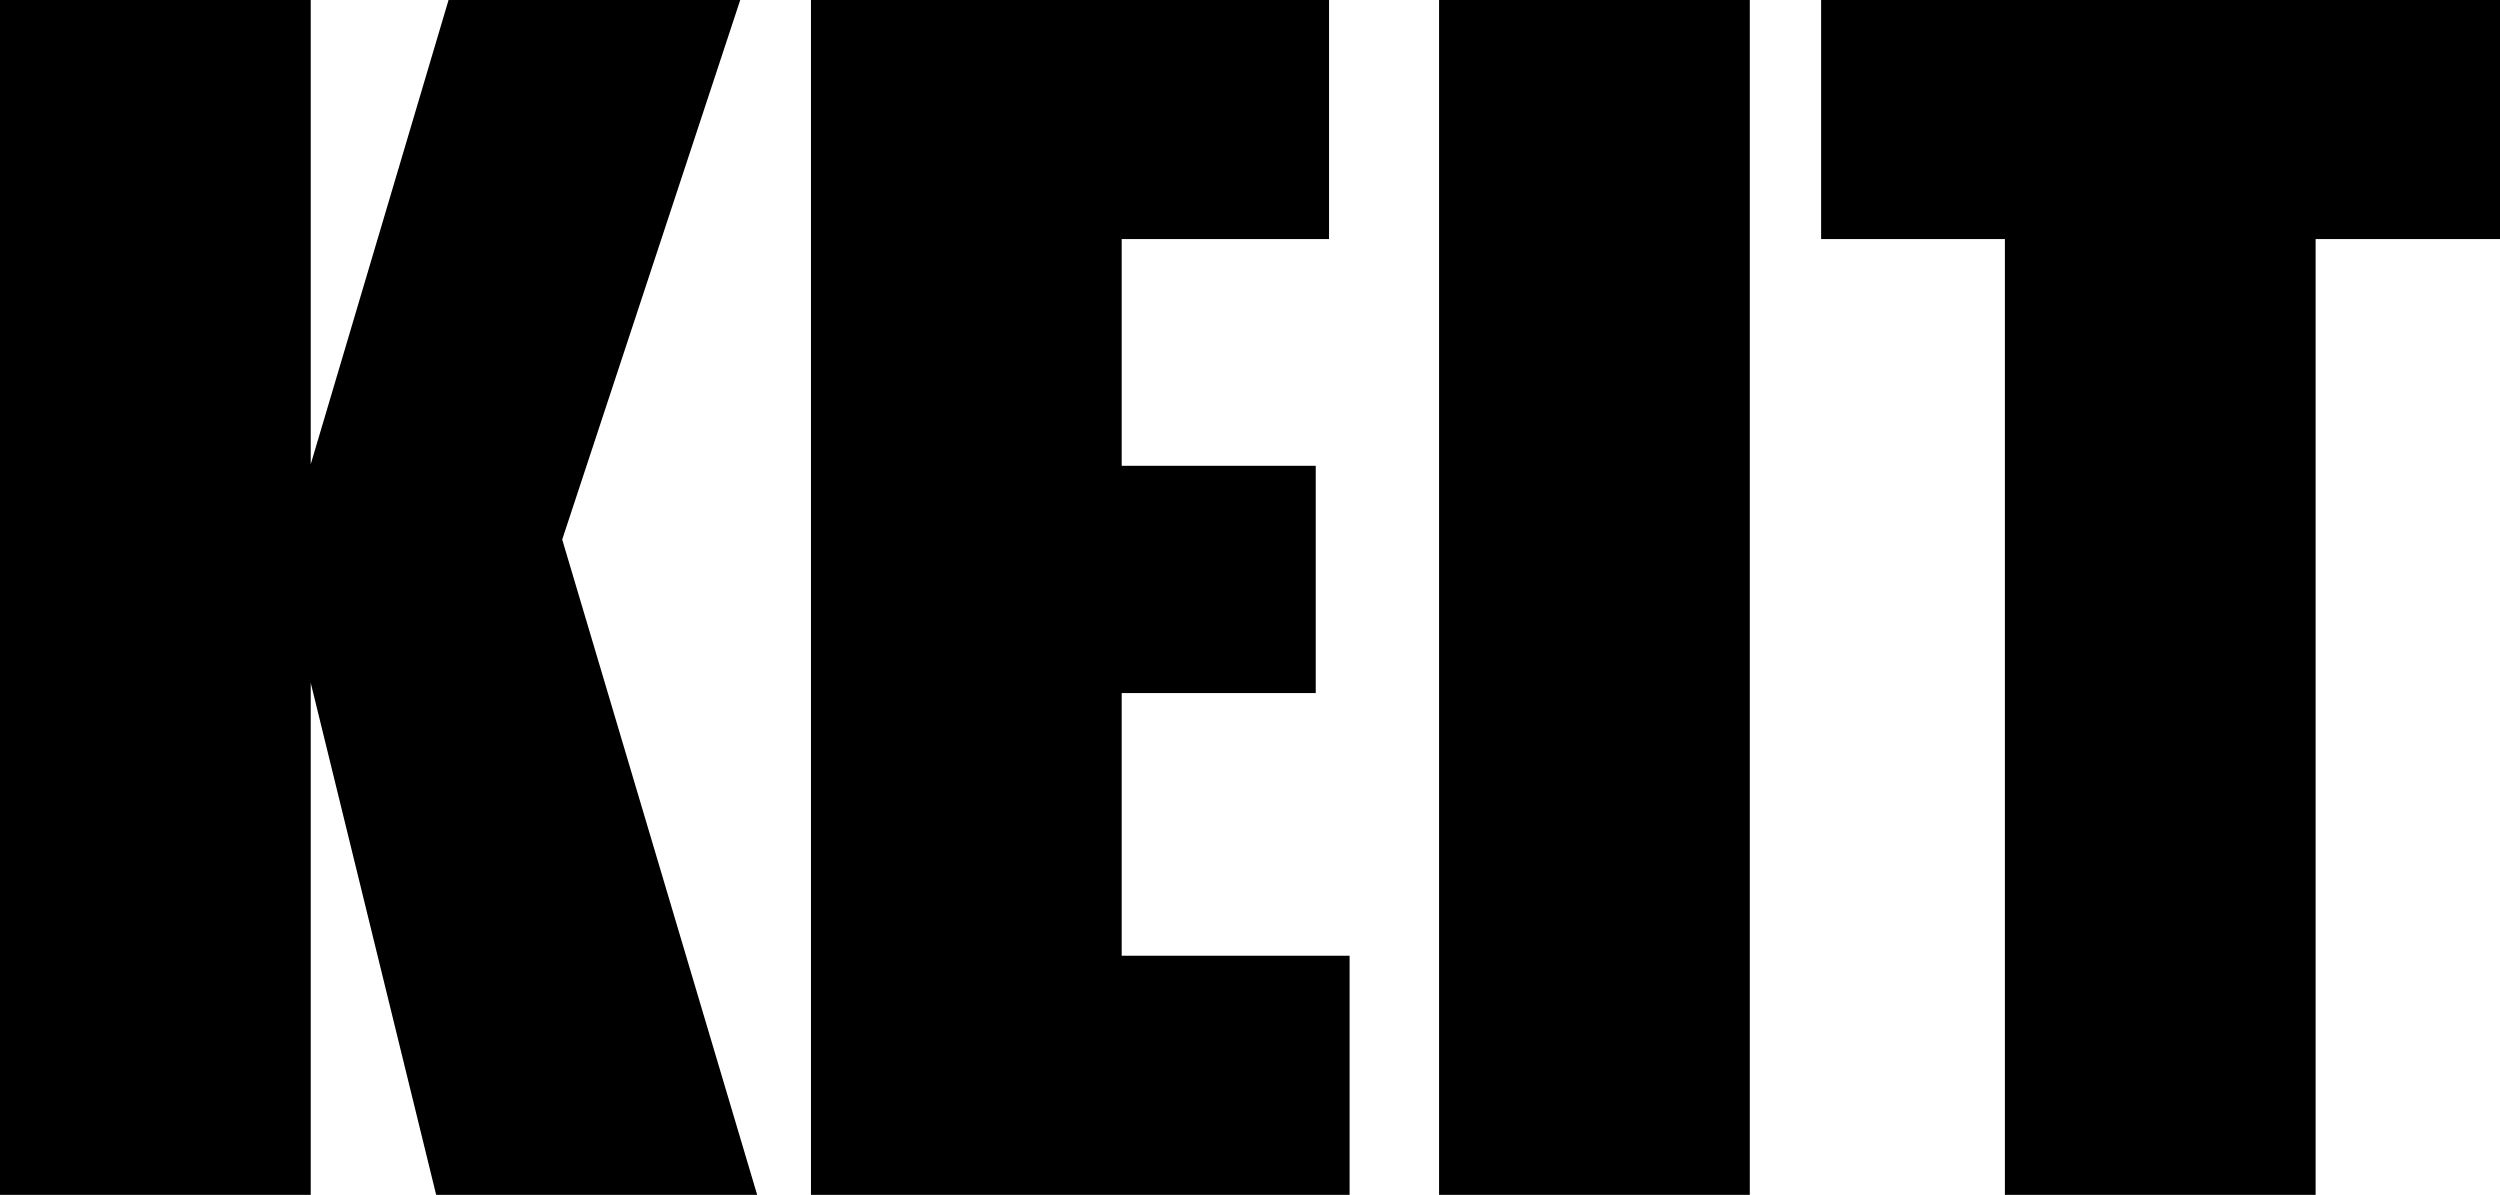 <svg xmlns="http://www.w3.org/2000/svg" viewBox="0 10.91 82.71 39.53" data-asc="1.0087890625"><g fill="#000000"><g fill="#000000" transform="translate(0, 0)"><path d="M24.49 10.91L18.60 28.76L25.05 50.44L14.43 50.44L10.28 33.50L10.28 50.44L0 50.44L0 10.91L10.28 10.91L10.28 26.27L14.84 10.91L24.49 10.91ZM26.83 10.91L43.97 10.91L43.97 18.82L37.11 18.82L37.11 26.32L43.53 26.32L43.53 33.84L37.11 33.84L37.11 42.53L44.65 42.53L44.65 50.44L26.83 50.44L26.83 10.91ZM57.89 10.91L57.89 50.44L47.61 50.44L47.61 10.91L57.89 10.91ZM82.71 10.91L82.71 18.82L76.61 18.82L76.61 50.44L66.33 50.44L66.33 18.82L60.25 18.82L60.25 10.91L82.71 10.91Z"/></g></g></svg>